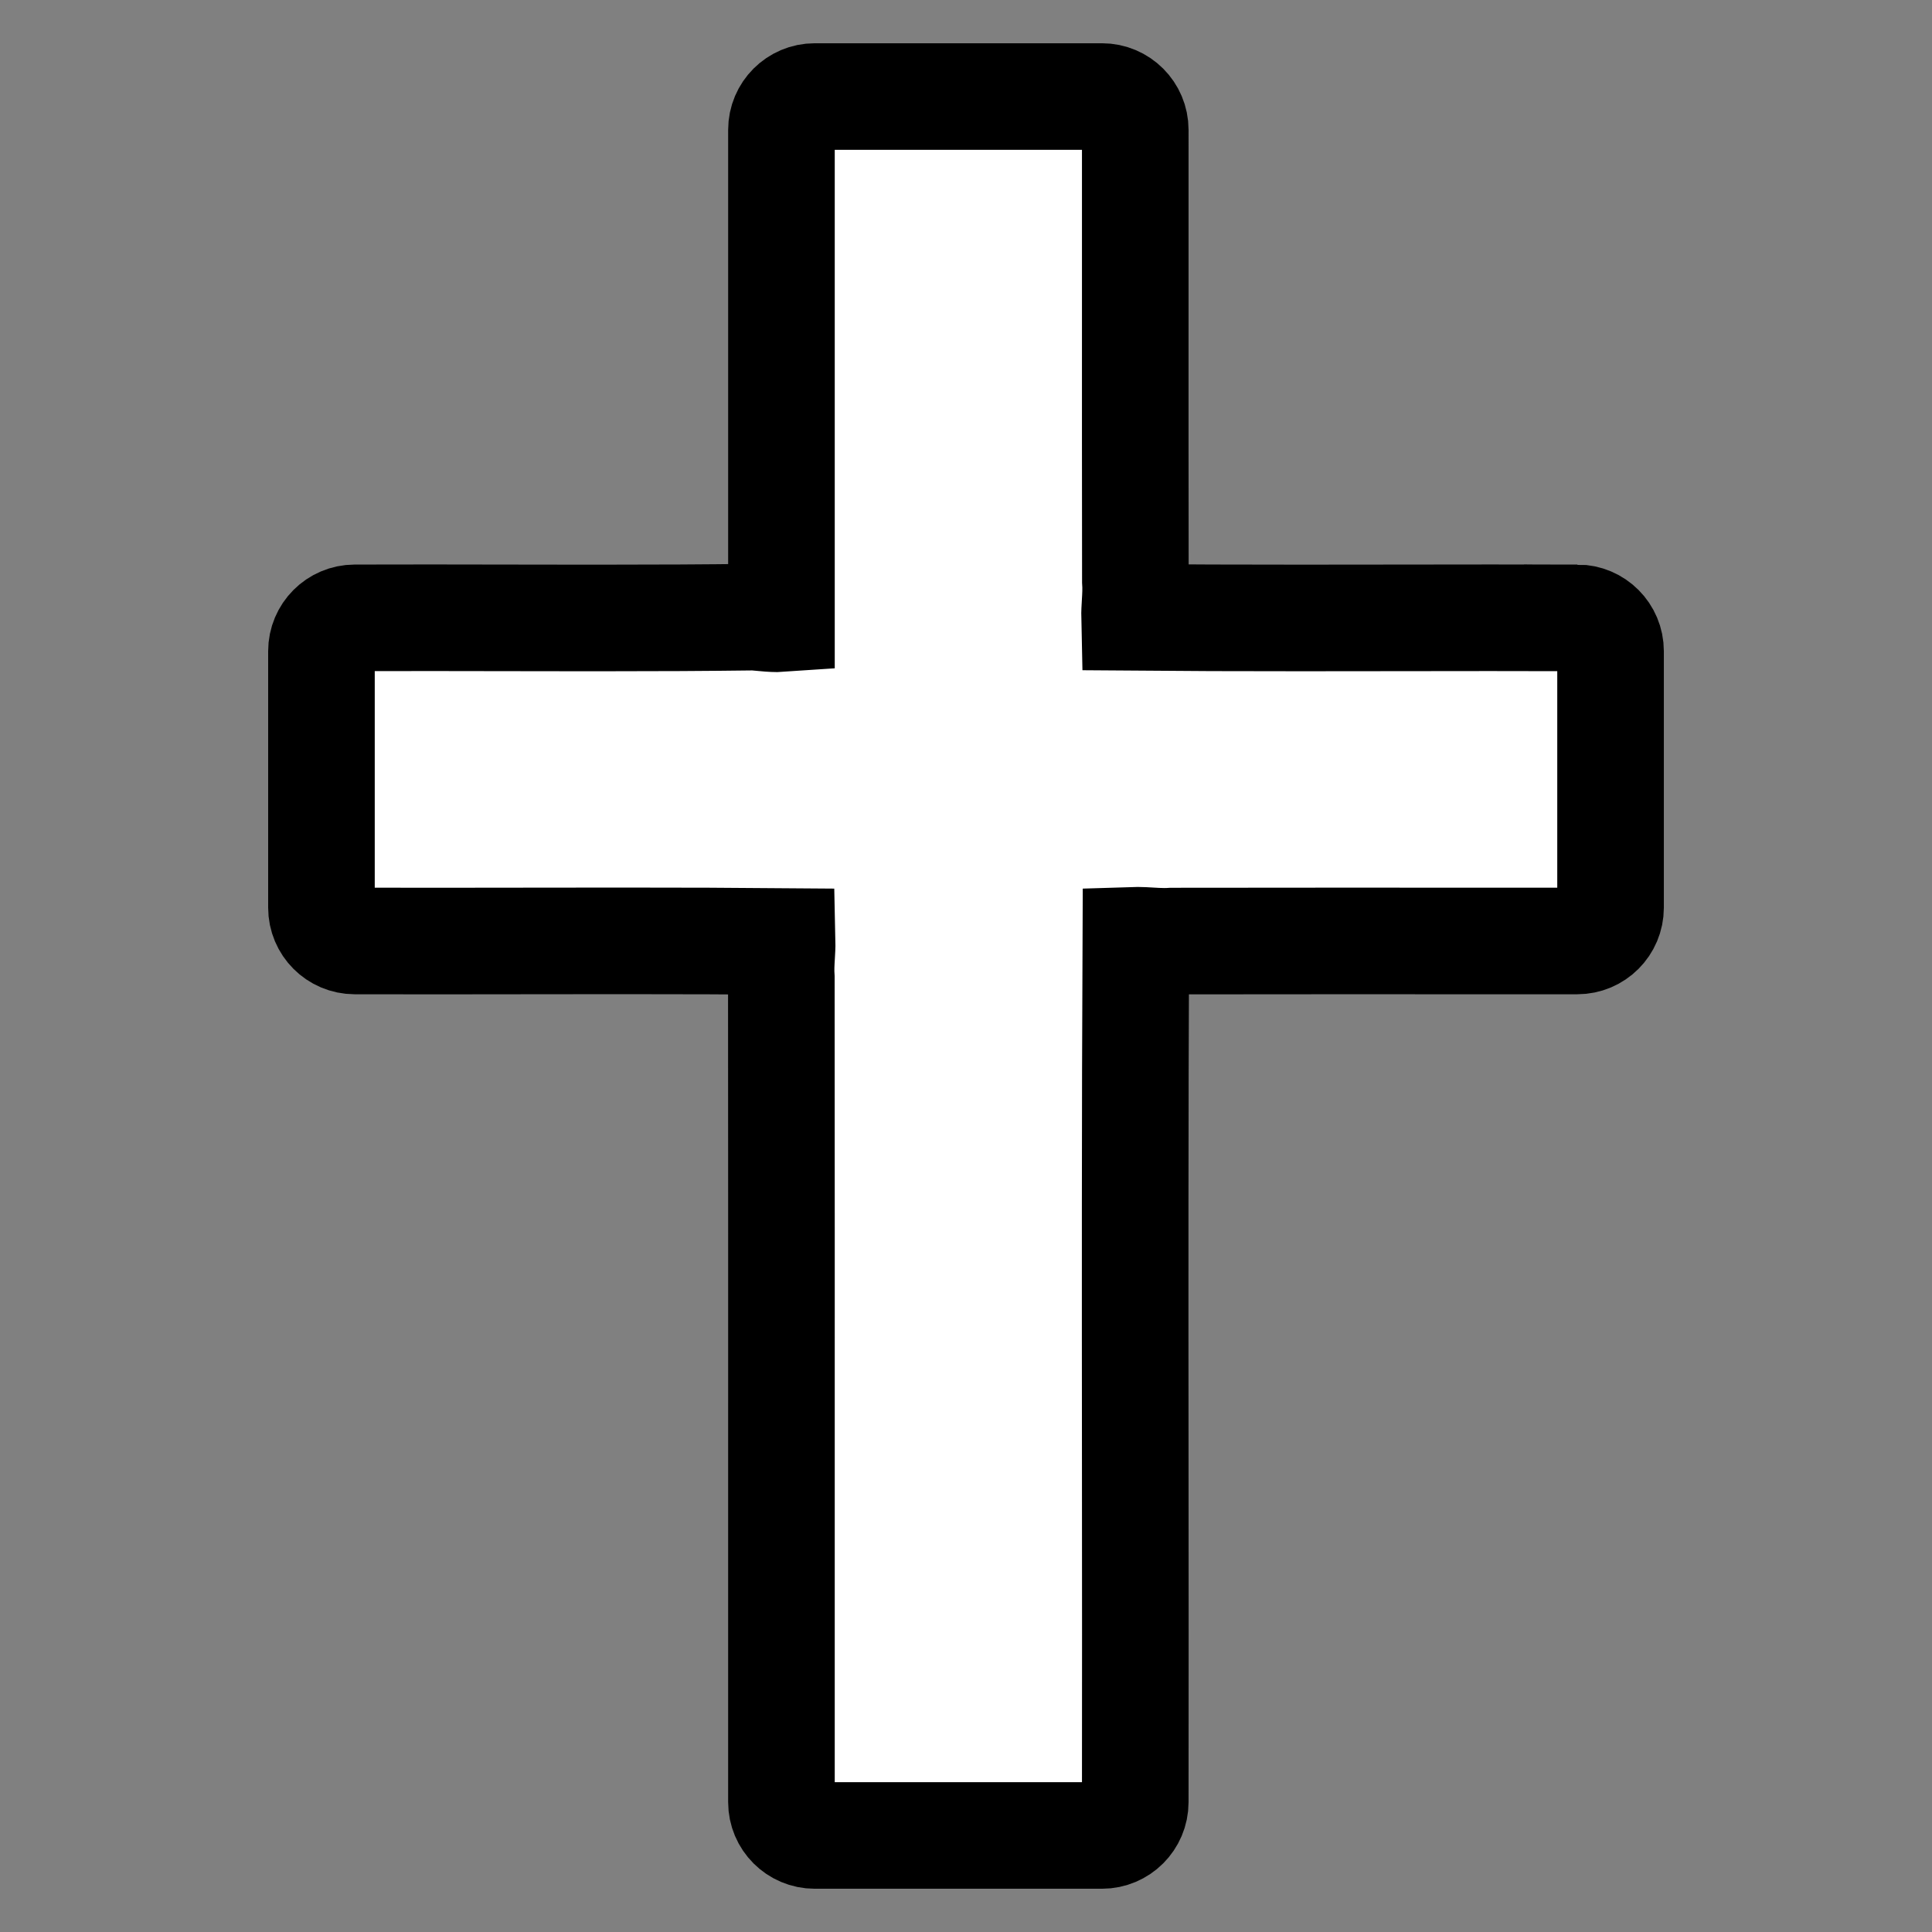 <svg enable-background="new 0 0 580 580" height="580" viewBox="0 0 580 580" width="580" xmlns="http://www.w3.org/2000/svg">
<rect x="0" y="0" width="580" height="580" fill="#808080" stroke="none"/>
<path d="m473.527 185.484c-17.474-.047-34.951-.022-52.435.002-10.235.014-20.47.029-30.701.029-19.678 0-35.269-.055-49.788-.178-.029-1.289.071-2.963.142-4.13.132-2.198.268-4.467.098-6.818-.044-27.959-.037-56.385-.031-83.879.005-17.177.009-34.354.001-51.53-.003-5.521-4.479-9.996-10-9.996h-86.219c-5.523 0-10 4.477-10 10v146.741c-.333.024-.732.04-1.207.04-1.59 0-3.355-.169-5.063-.332l-1.376-.128c-.337-.03-.677-.042-1.014-.038-13.723.176-28.244.255-47.083.255-8.907 0-17.815-.017-26.723-.035-15.225-.029-30.444-.057-45.665-.002-5.509.021-9.963 4.492-9.963 10v77c0 5.512 4.46 9.984 9.972 10 16.9.047 33.814.023 50.719-.002 9.897-.015 19.794-.029 29.691-.029 18.931 0 33.945.055 47.921.177.029 1.289-.072 2.964-.142 4.131-.132 2.197-.268 4.464-.099 6.815.044 50.967.038 102.782.031 152.897-.004 31.515-.008 63.03 0 94.545.001 5.521 4.478 9.997 10 9.997h86.219c5.518 0 9.992-4.469 10-9.985.048-33.449.022-67.461-.002-100.353-.039-51.932-.079-105.583.167-158.401.174-.005.363-.008.571-.008 1.067 0 2.269.072 3.54.148 1.448.087 2.946.177 4.493.177.828 0 1.594-.026 2.325-.078 15.945-.028 31.893-.036 47.839-.036l54.383.01c6.461 0 12.916-.001 19.376-.004 5.521-.003 9.995-4.479 9.995-10v-77c .001-5.514-4.46-9.986-9.972-10.002z" fill="rgba(255,255,255,1.0)" fill-opacity="1" stroke="rgba(0,0,0,1.0)" stroke-opacity="1" stroke-width="32.0"/>
</svg>
